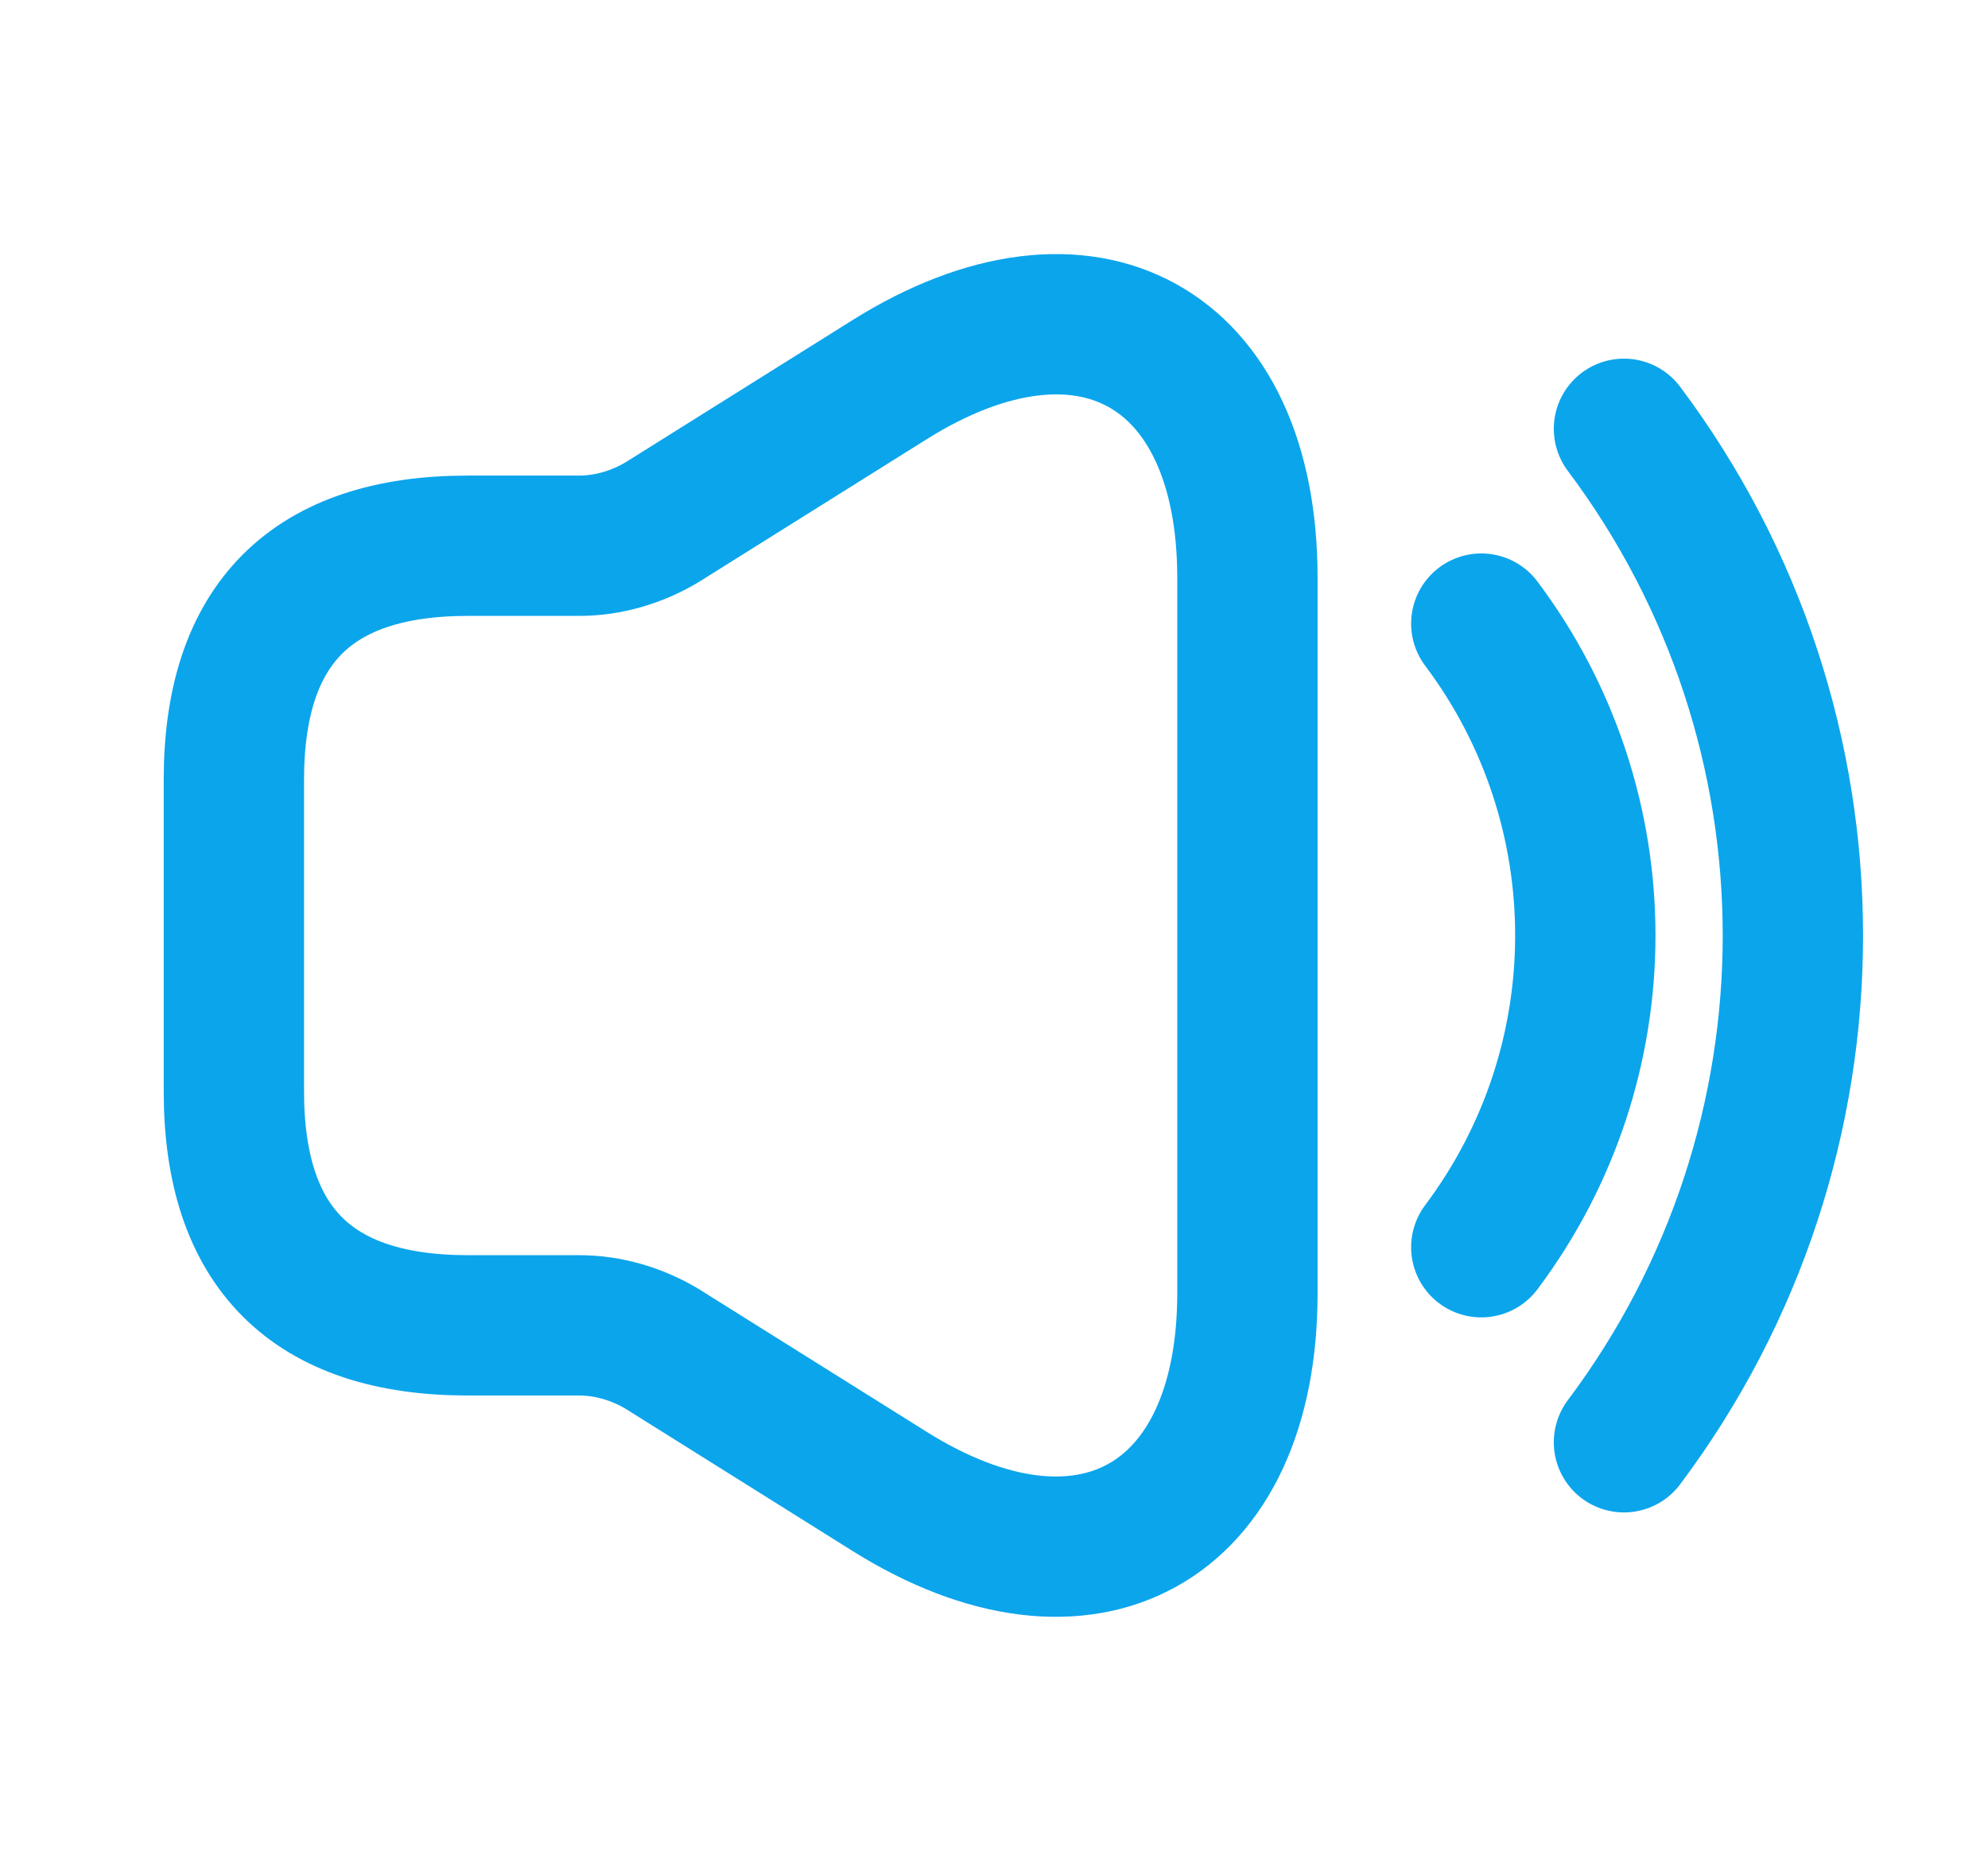 <svg width="17" height="16" viewBox="0 0 17 16" fill="none" xmlns="http://www.w3.org/2000/svg">
<path d="M2 6.667V9.334C2 10.667 2.667 11.334 4 11.334H4.953C5.2 11.334 5.447 11.407 5.66 11.534L7.607 12.754C9.287 13.807 10.667 13.04 10.667 11.06V4.94C10.667 2.954 9.287 2.194 7.607 3.247L5.66 4.467C5.447 4.594 5.2 4.667 4.953 4.667H4C2.667 4.667 2 5.334 2 6.667Z" stroke="#0BA5EC" stroke-width="1.2"/>
<path d="M12.667 5.333C13.853 6.913 13.853 9.086 12.667 10.666" stroke="#0BA5EC" stroke-width="1.2" stroke-linecap="round" stroke-linejoin="round"/>
<path d="M13.887 3.667C15.813 6.234 15.813 9.767 13.887 12.334" stroke="#0BA5EC" stroke-width="1.2" stroke-linecap="round" stroke-linejoin="round"/>
</svg>
